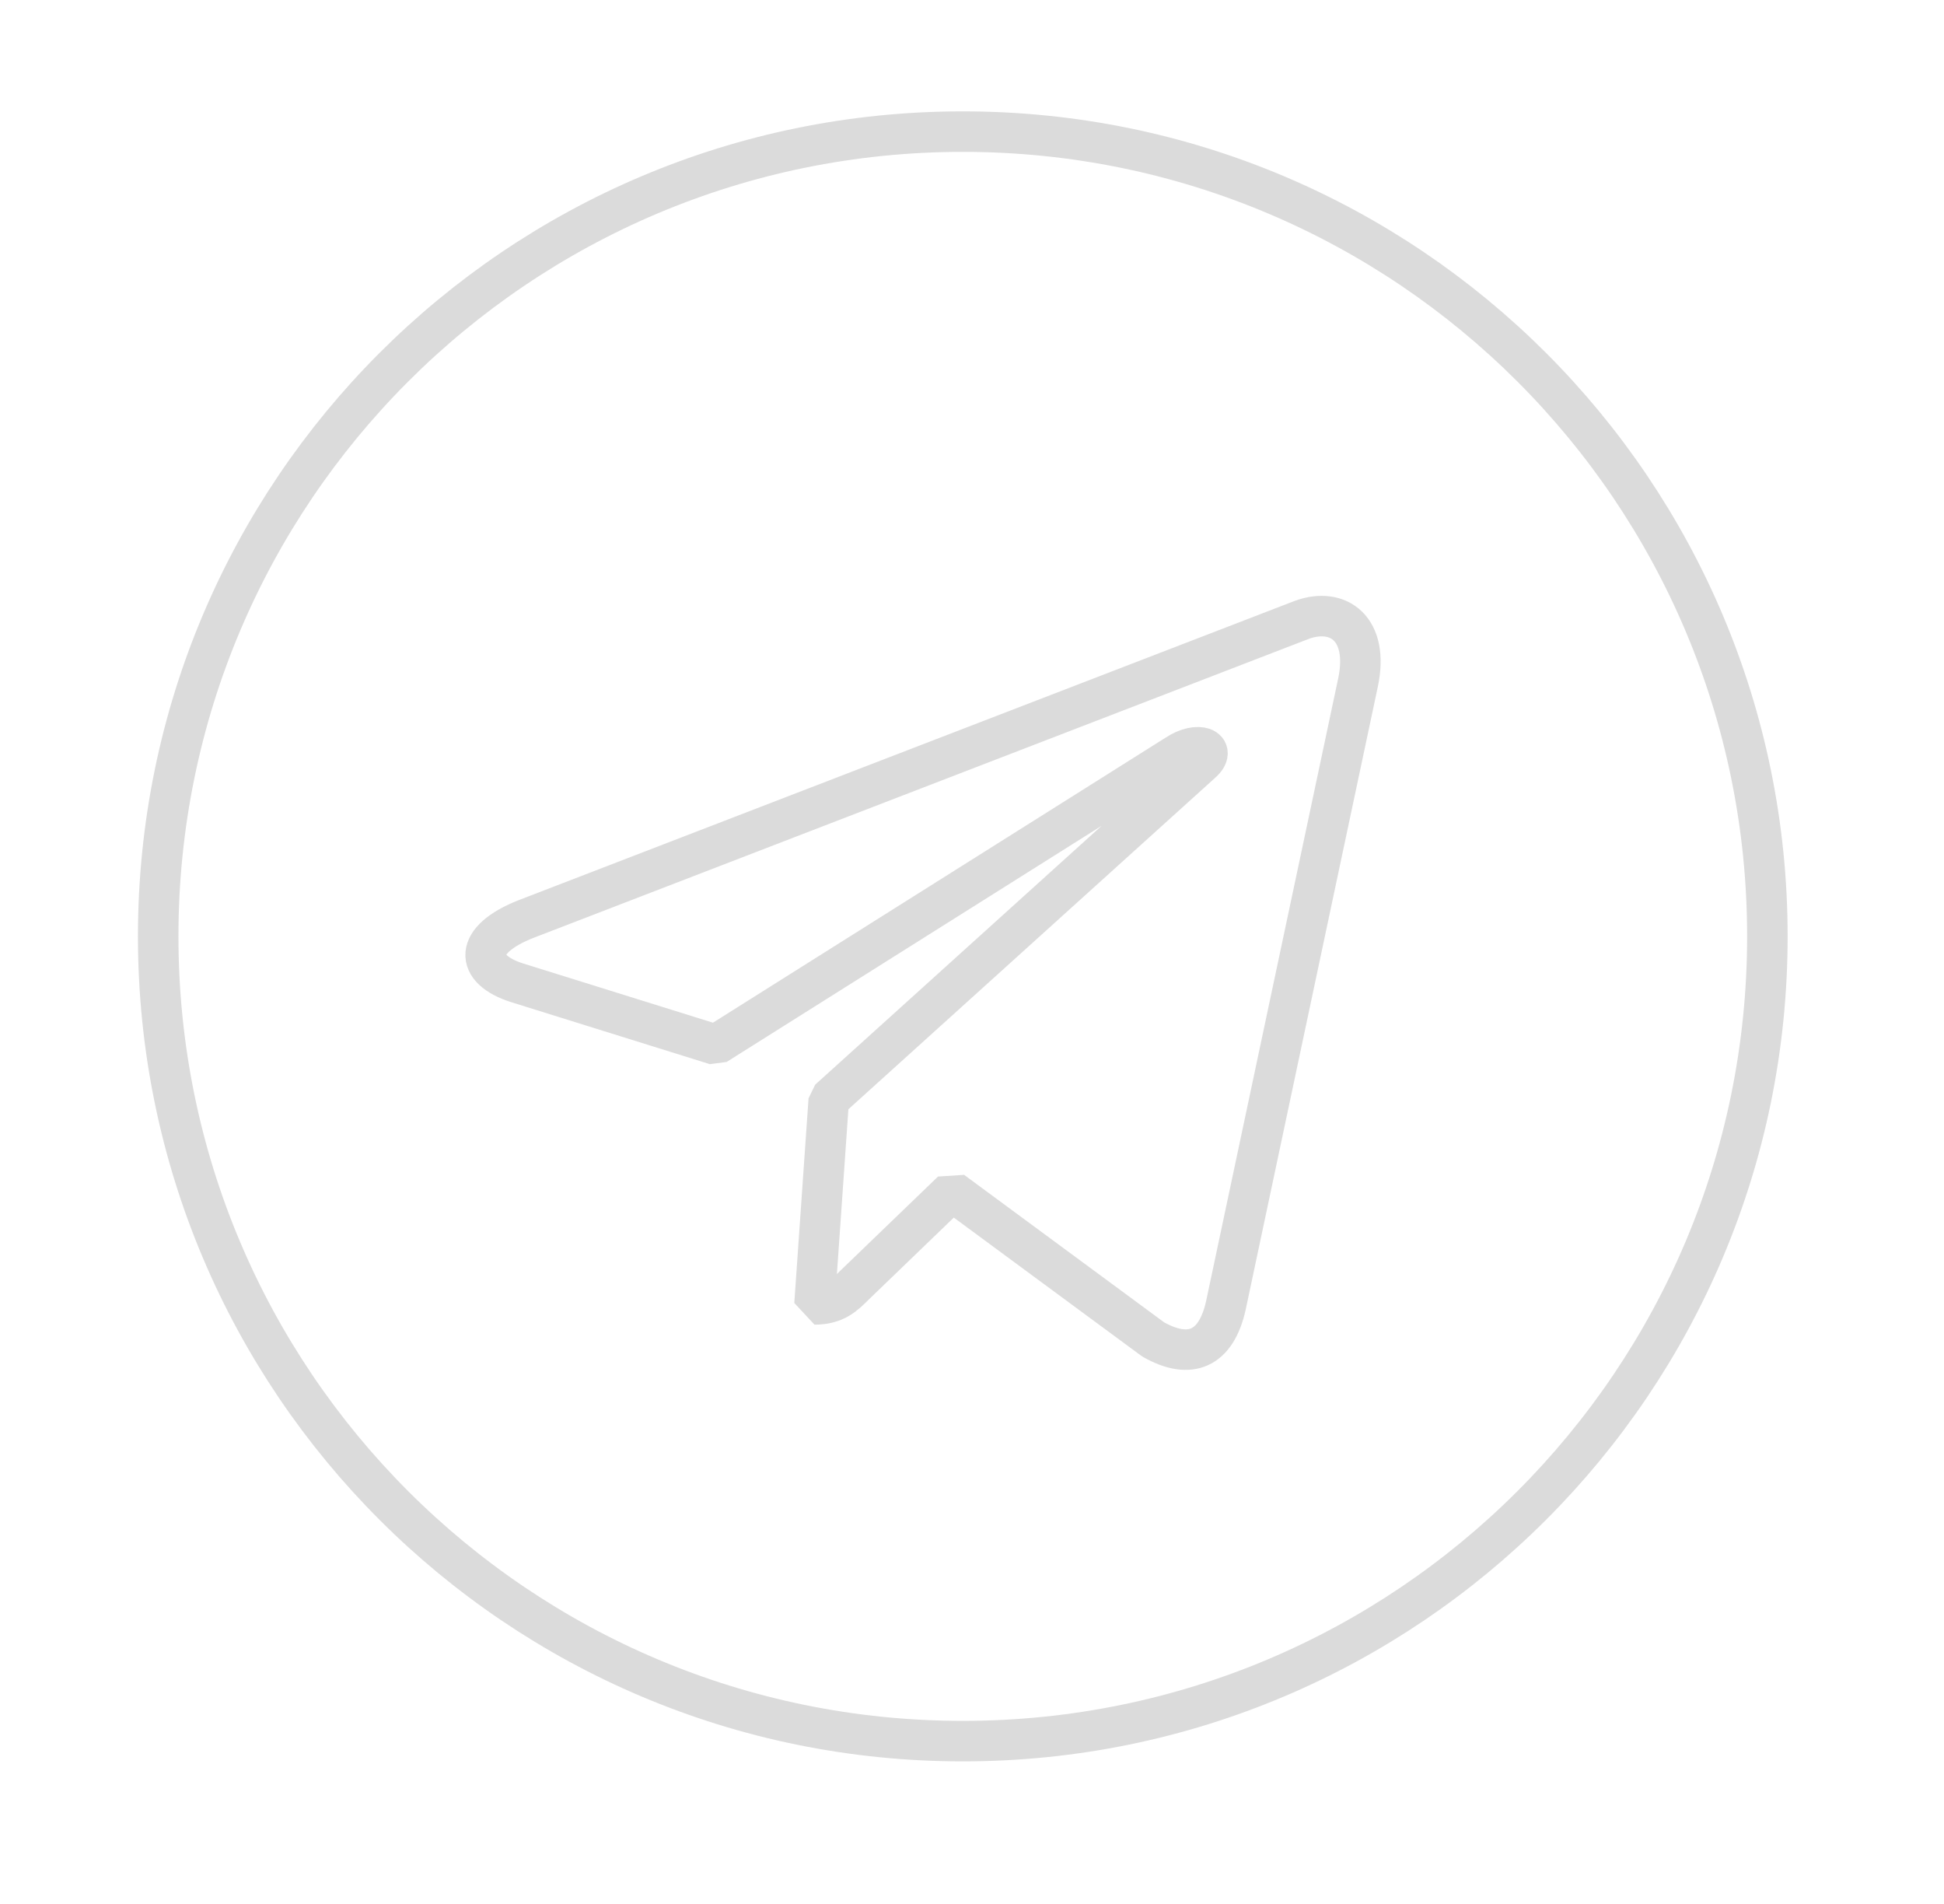 <svg width="48" height="47" viewBox="0 0 48 47" fill="none" xmlns="http://www.w3.org/2000/svg">
<path d="M23.773 42.981C34.747 42.981 43.639 34.09 43.639 23.115C43.639 12.14 34.747 3.249 23.773 3.249C12.798 3.249 3.906 12.14 3.906 23.115C3.906 34.09 12.798 42.981 23.773 42.981ZM12.996 22.684L32.151 15.299C33.04 14.979 33.816 15.516 33.529 16.861V16.859L30.269 32.224C30.027 33.313 29.38 33.577 28.474 33.065L23.508 29.404L21.112 31.712C20.847 31.977 20.624 32.2 20.111 32.2L20.463 27.147L29.668 18.83C30.069 18.478 29.578 18.279 29.051 18.63L17.675 25.792L12.771 24.262C11.707 23.925 11.684 23.197 12.996 22.684Z" stroke="#DBDBDB" stroke-linecap="round" stroke-linejoin="bevel"/>
</svg>
